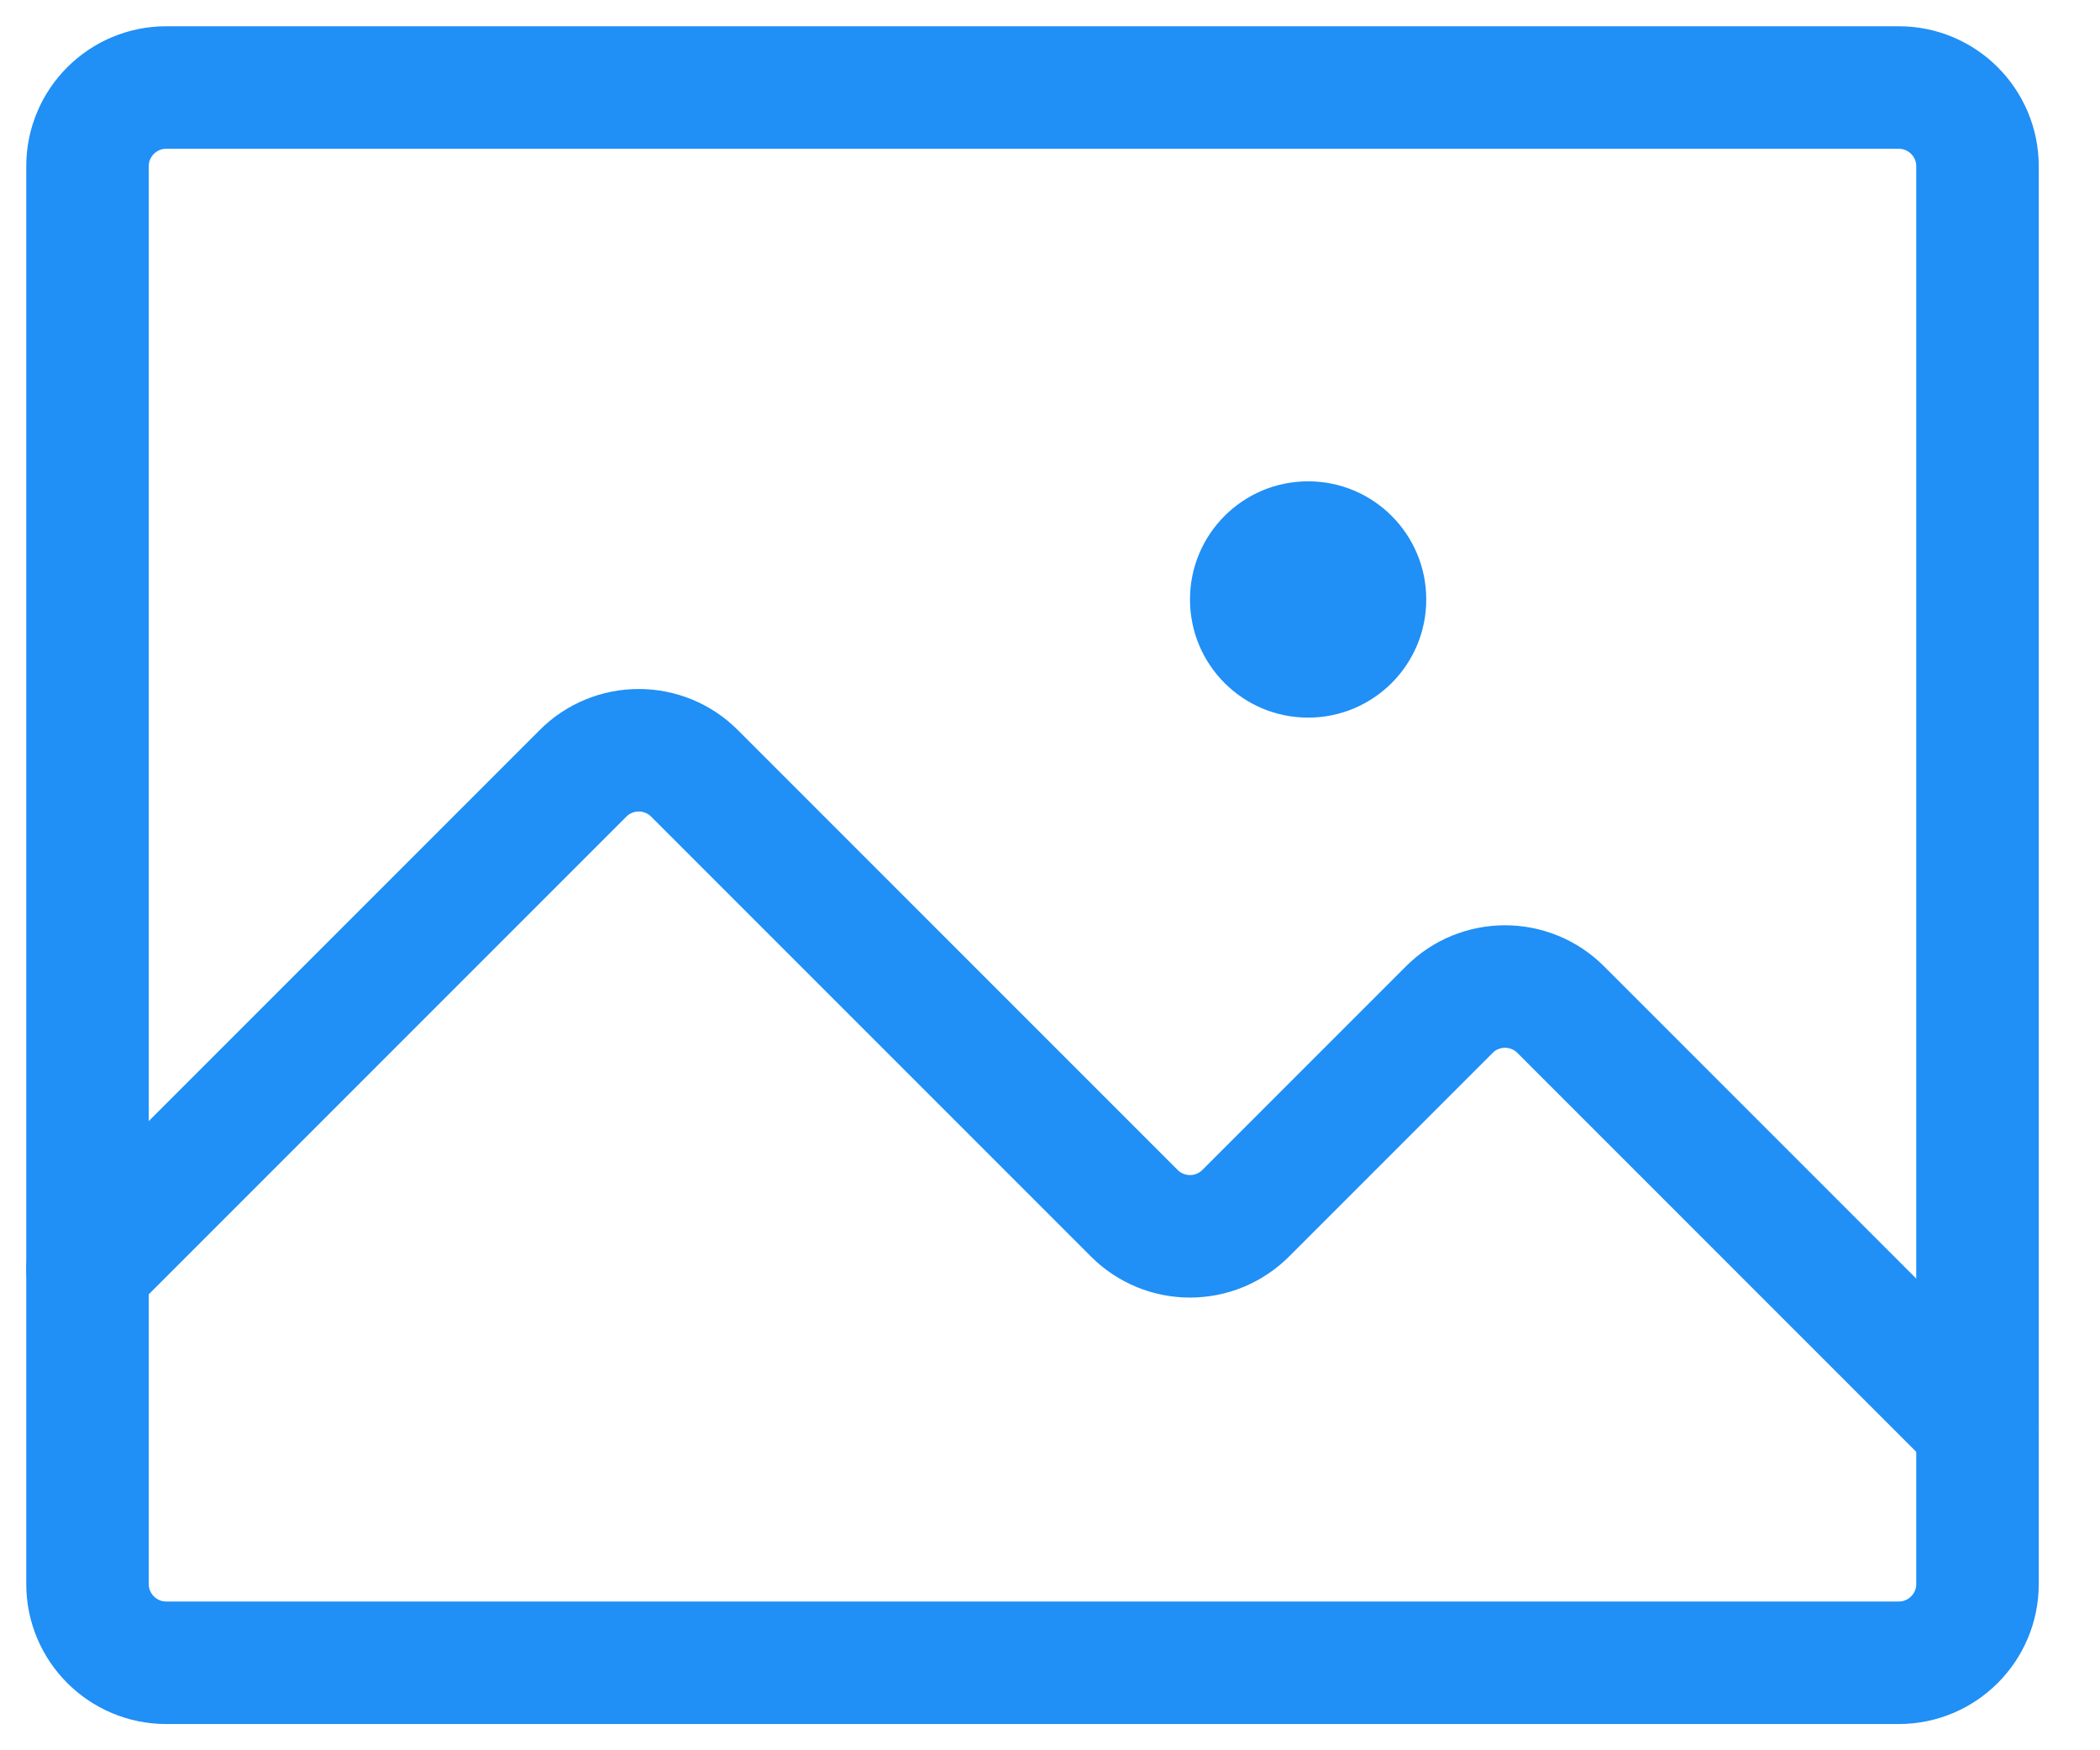 <svg width="24" height="20" viewBox="0 0 24 20" fill="none" xmlns="http://www.w3.org/2000/svg">
<path d="M21.7 1H1.9C1.403 1 1 1.403 1 1.9V18.1C1 18.597 1.403 19 1.9 19H21.7C22.197 19 22.6 18.597 22.6 18.1V1.9C22.6 1.403 22.197 1 21.7 1Z" stroke="#208FF6" stroke-width="1.4" stroke-linecap="round" stroke-linejoin="round"/>
<path d="M1 14.5L6.664 8.836C6.747 8.753 6.846 8.686 6.956 8.641C7.065 8.596 7.182 8.573 7.3 8.573C7.418 8.573 7.535 8.596 7.644 8.641C7.754 8.686 7.853 8.753 7.936 8.836L12.964 13.864C13.047 13.947 13.146 14.013 13.256 14.059C13.365 14.104 13.482 14.127 13.6 14.127C13.718 14.127 13.835 14.104 13.944 14.059C14.054 14.013 14.153 13.947 14.236 13.864L16.564 11.536C16.647 11.453 16.746 11.386 16.856 11.341C16.965 11.296 17.082 11.273 17.2 11.273C17.318 11.273 17.435 11.296 17.544 11.341C17.654 11.386 17.753 11.453 17.836 11.536L22.6 16.3" stroke="#208FF6" stroke-width="1.4" stroke-linecap="round" stroke-linejoin="round"/>
<path d="M14.95 8.2C15.696 8.2 16.3 7.596 16.3 6.85C16.3 6.104 15.696 5.5 14.95 5.5C14.204 5.5 13.6 6.104 13.6 6.85C13.6 7.596 14.204 8.2 14.95 8.2Z" fill="#208FF6"/>
</svg>
